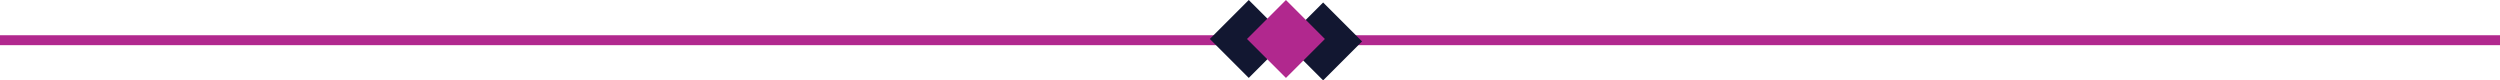 <svg xmlns="http://www.w3.org/2000/svg" viewBox="0 0 1008 32.41"><defs><style>.cls-1{fill:#ff16ae;stroke-width:4px;}.cls-1,.cls-3{stroke:#b1288e;}.cls-1,.cls-2,.cls-3{stroke-miterlimit:10;}.cls-2{fill:#121731;stroke:#121731;}.cls-3{fill:#b1288e;}</style></defs><g id="Layer_2" data-name="Layer 2"><g id="Layer_1-2" data-name="Layer 1"><line class="cls-1" y1="16.21" x2="1008" y2="16.21"/><rect class="cls-2" x="522.89" y="6.1" width="21.21" height="21.21" transform="translate(144.44 382.13) rotate(-45)"/><rect class="cls-2" x="492.89" y="5.1" width="21.21" height="21.21" transform="translate(136.37 360.63) rotate(-45)"/><rect class="cls-3" x="507.89" y="5.1" width="21.21" height="21.21" transform="translate(140.76 371.24) rotate(-45)"/></g></g></svg>
